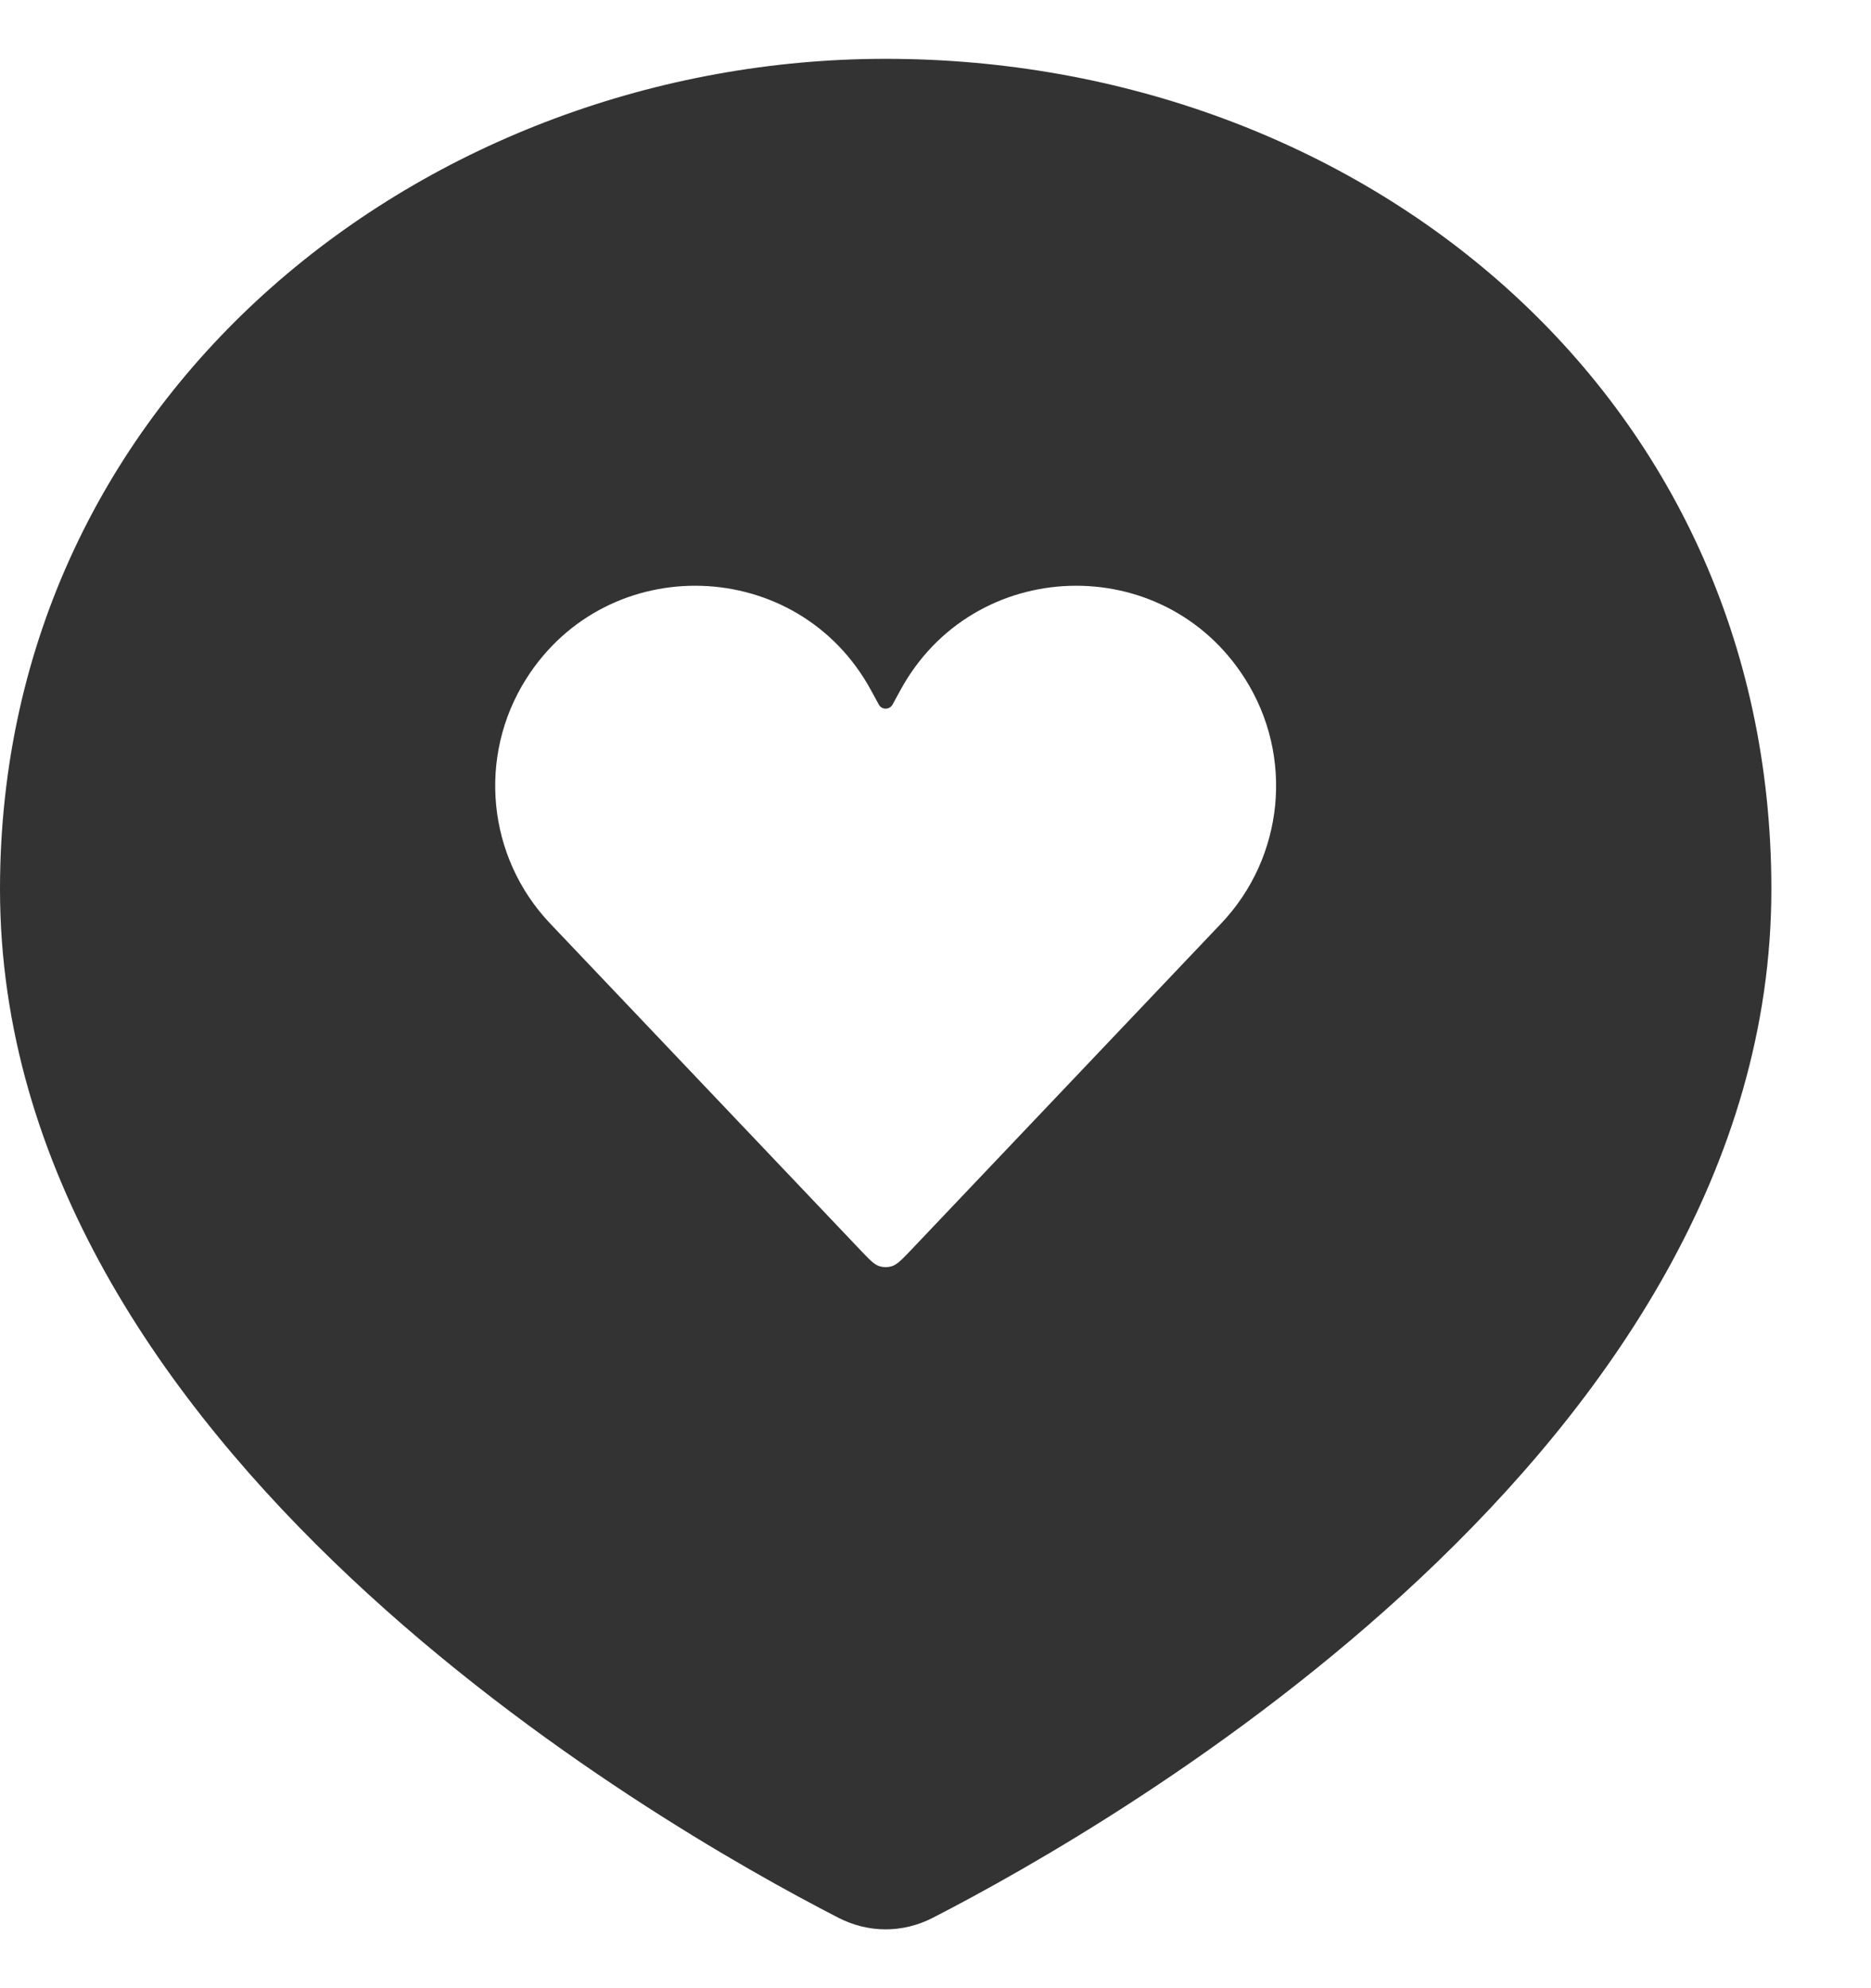 <svg width="16" height="17" viewBox="0 0 16 17" fill="none" xmlns="http://www.w3.org/2000/svg">
<path fill-rule="evenodd" clip-rule="evenodd" d="M7.977 16.398C9.545 15.593 15.148 12.379 15.148 7.603C15.148 3.343 11.613 0.503 7.574 0.503C3.67 0.503 0 3.343 0 7.603C0 12.379 5.602 15.593 7.17 16.398C7.427 16.53 7.72 16.53 7.977 16.398ZM7.355 10.686L4.705 7.897C4.165 7.329 4.081 6.466 4.5 5.804C5.199 4.701 6.826 4.755 7.449 5.903L7.515 6.024C7.54 6.071 7.607 6.071 7.633 6.024L7.699 5.903C8.322 4.755 9.949 4.701 10.647 5.804C11.067 6.466 10.982 7.329 10.442 7.897L7.793 10.686C7.712 10.771 7.671 10.814 7.623 10.828C7.591 10.837 7.557 10.837 7.524 10.828C7.476 10.814 7.436 10.771 7.355 10.686Z" fill="#333333"/>
</svg>
